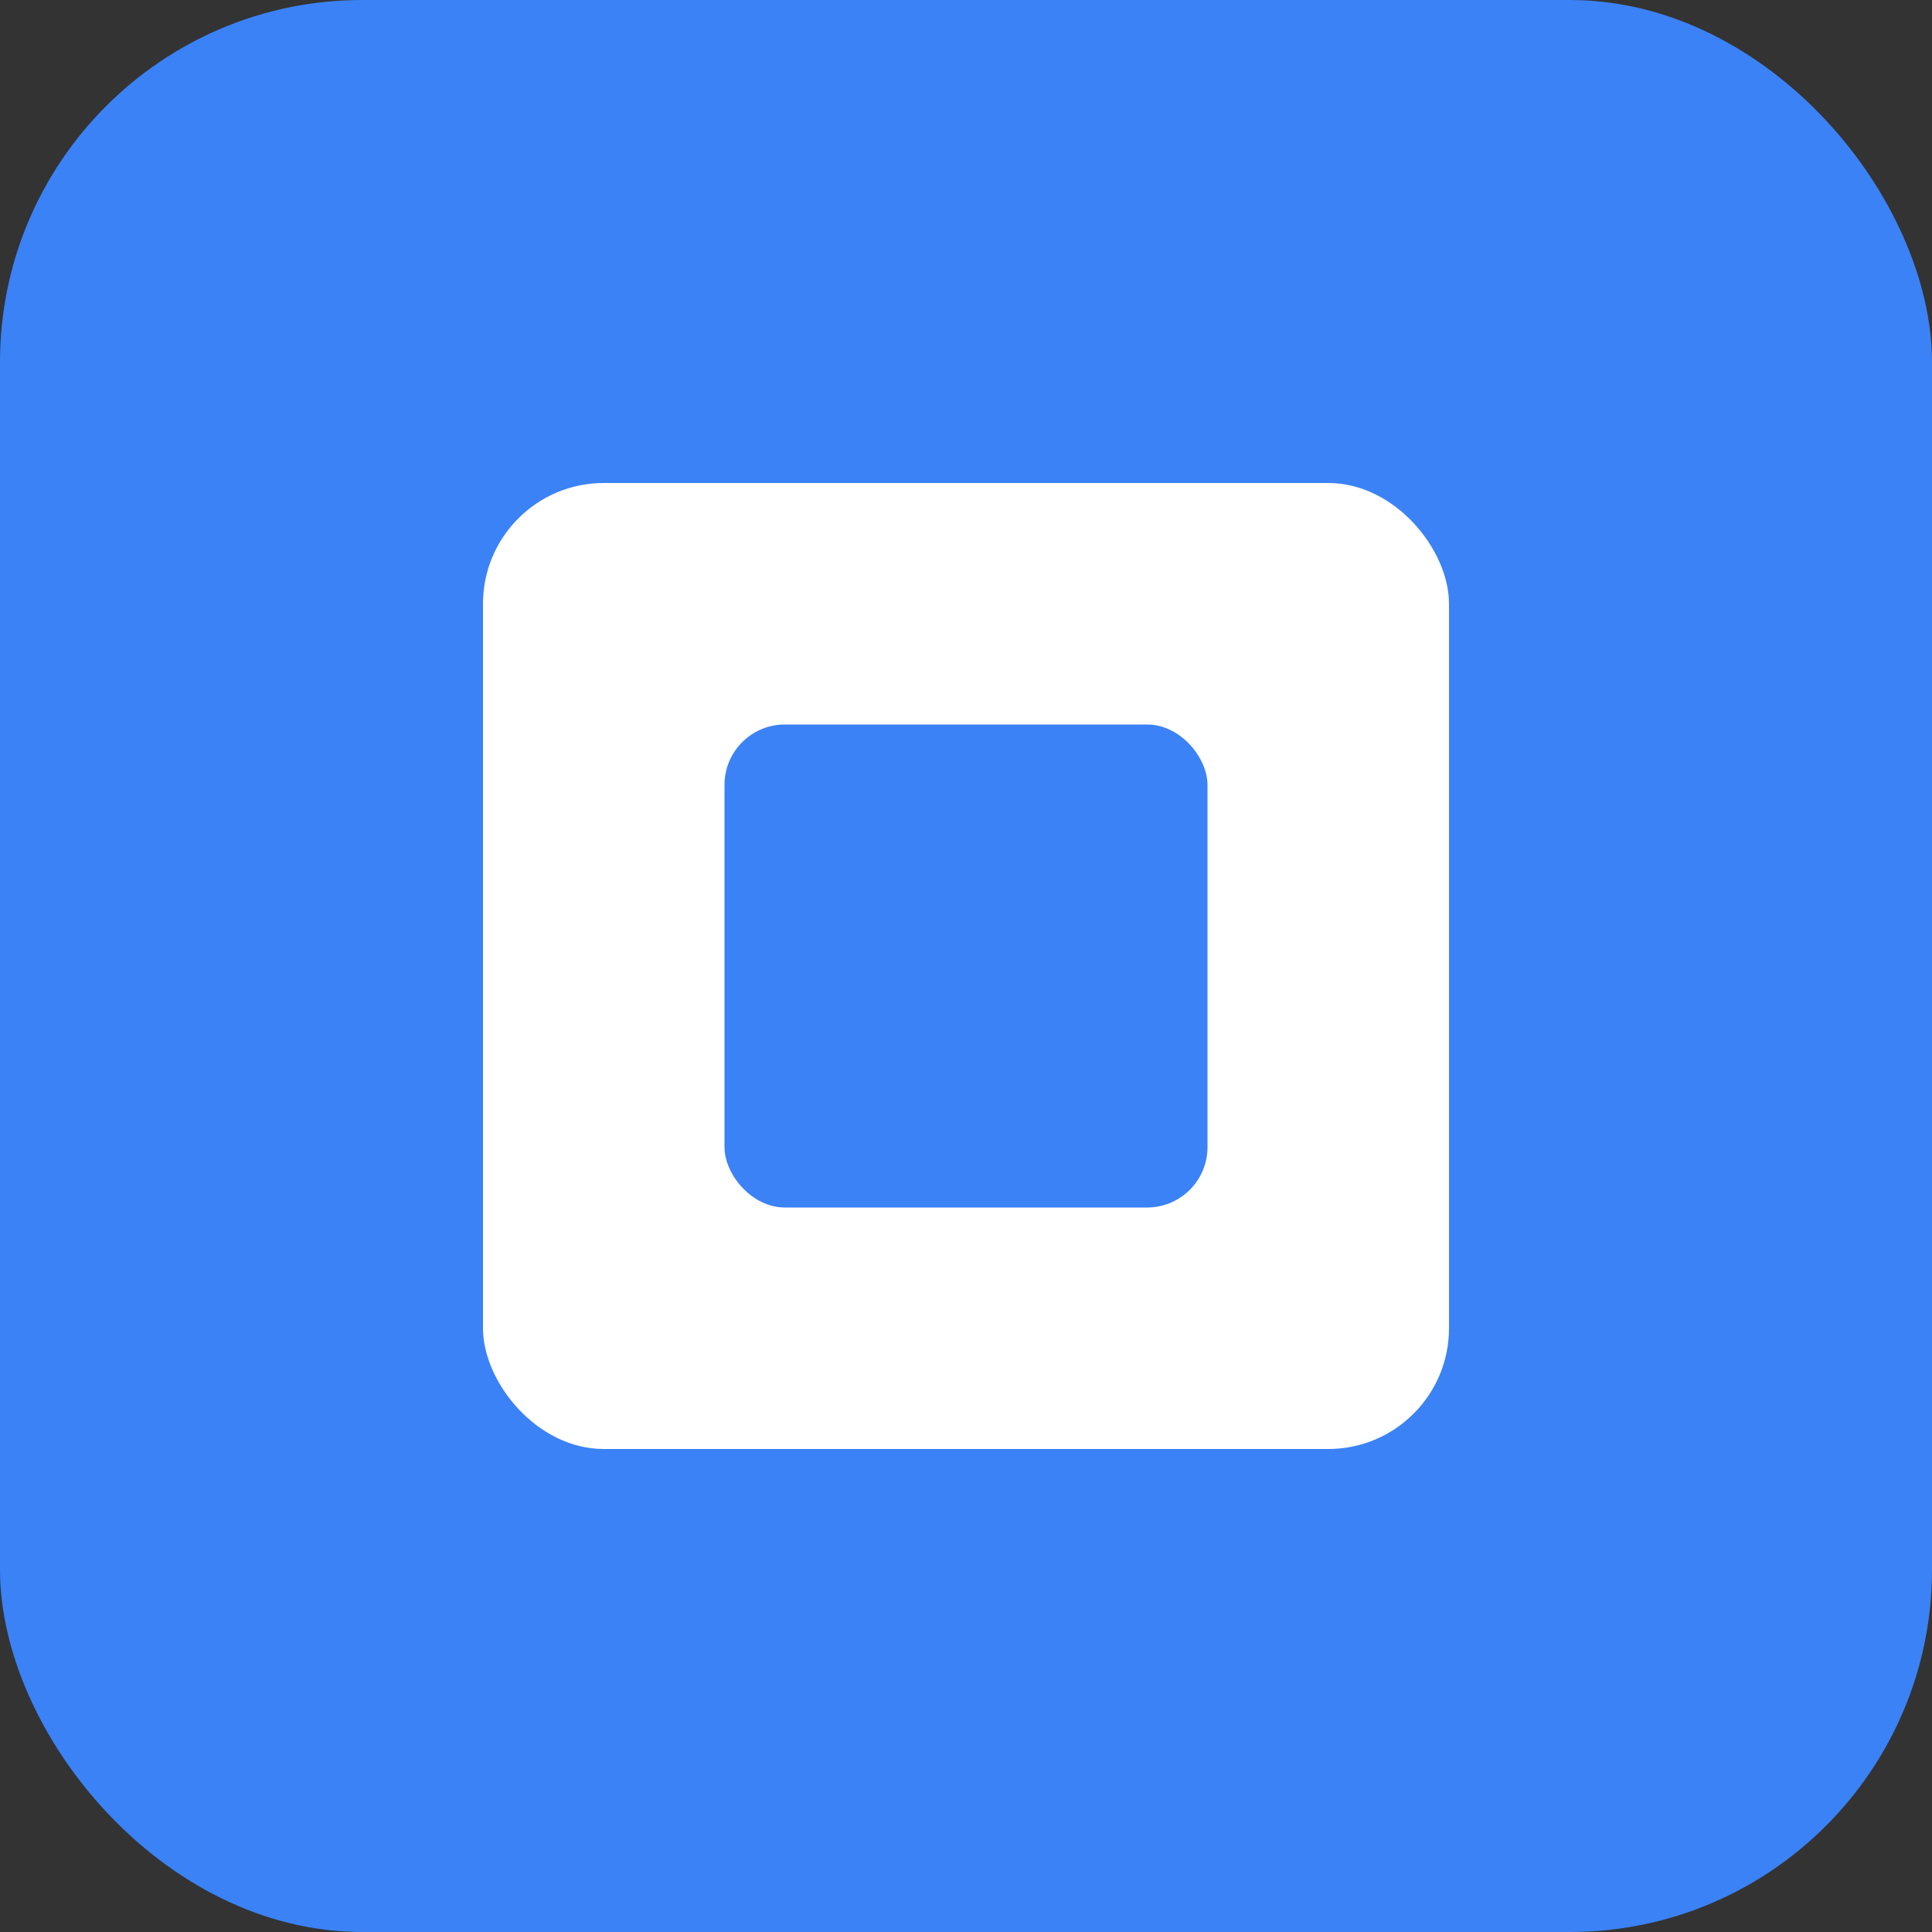 <svg width="32" height="32" viewBox="0 0 32 32" fill="none" xmlns="http://www.w3.org/2000/svg">
  <rect x="0" y="0" width="32" height="32" fill="#333333" stroke="none"/>
  <rect width="32" height="32" rx="6" fill="#3B82F6"/>
  <rect x="8" y="8" width="16" height="16" rx="2" fill="white"/>
  <rect x="12" y="12" width="8" height="8" rx="1" fill="#3B82F6"/>
</svg>
